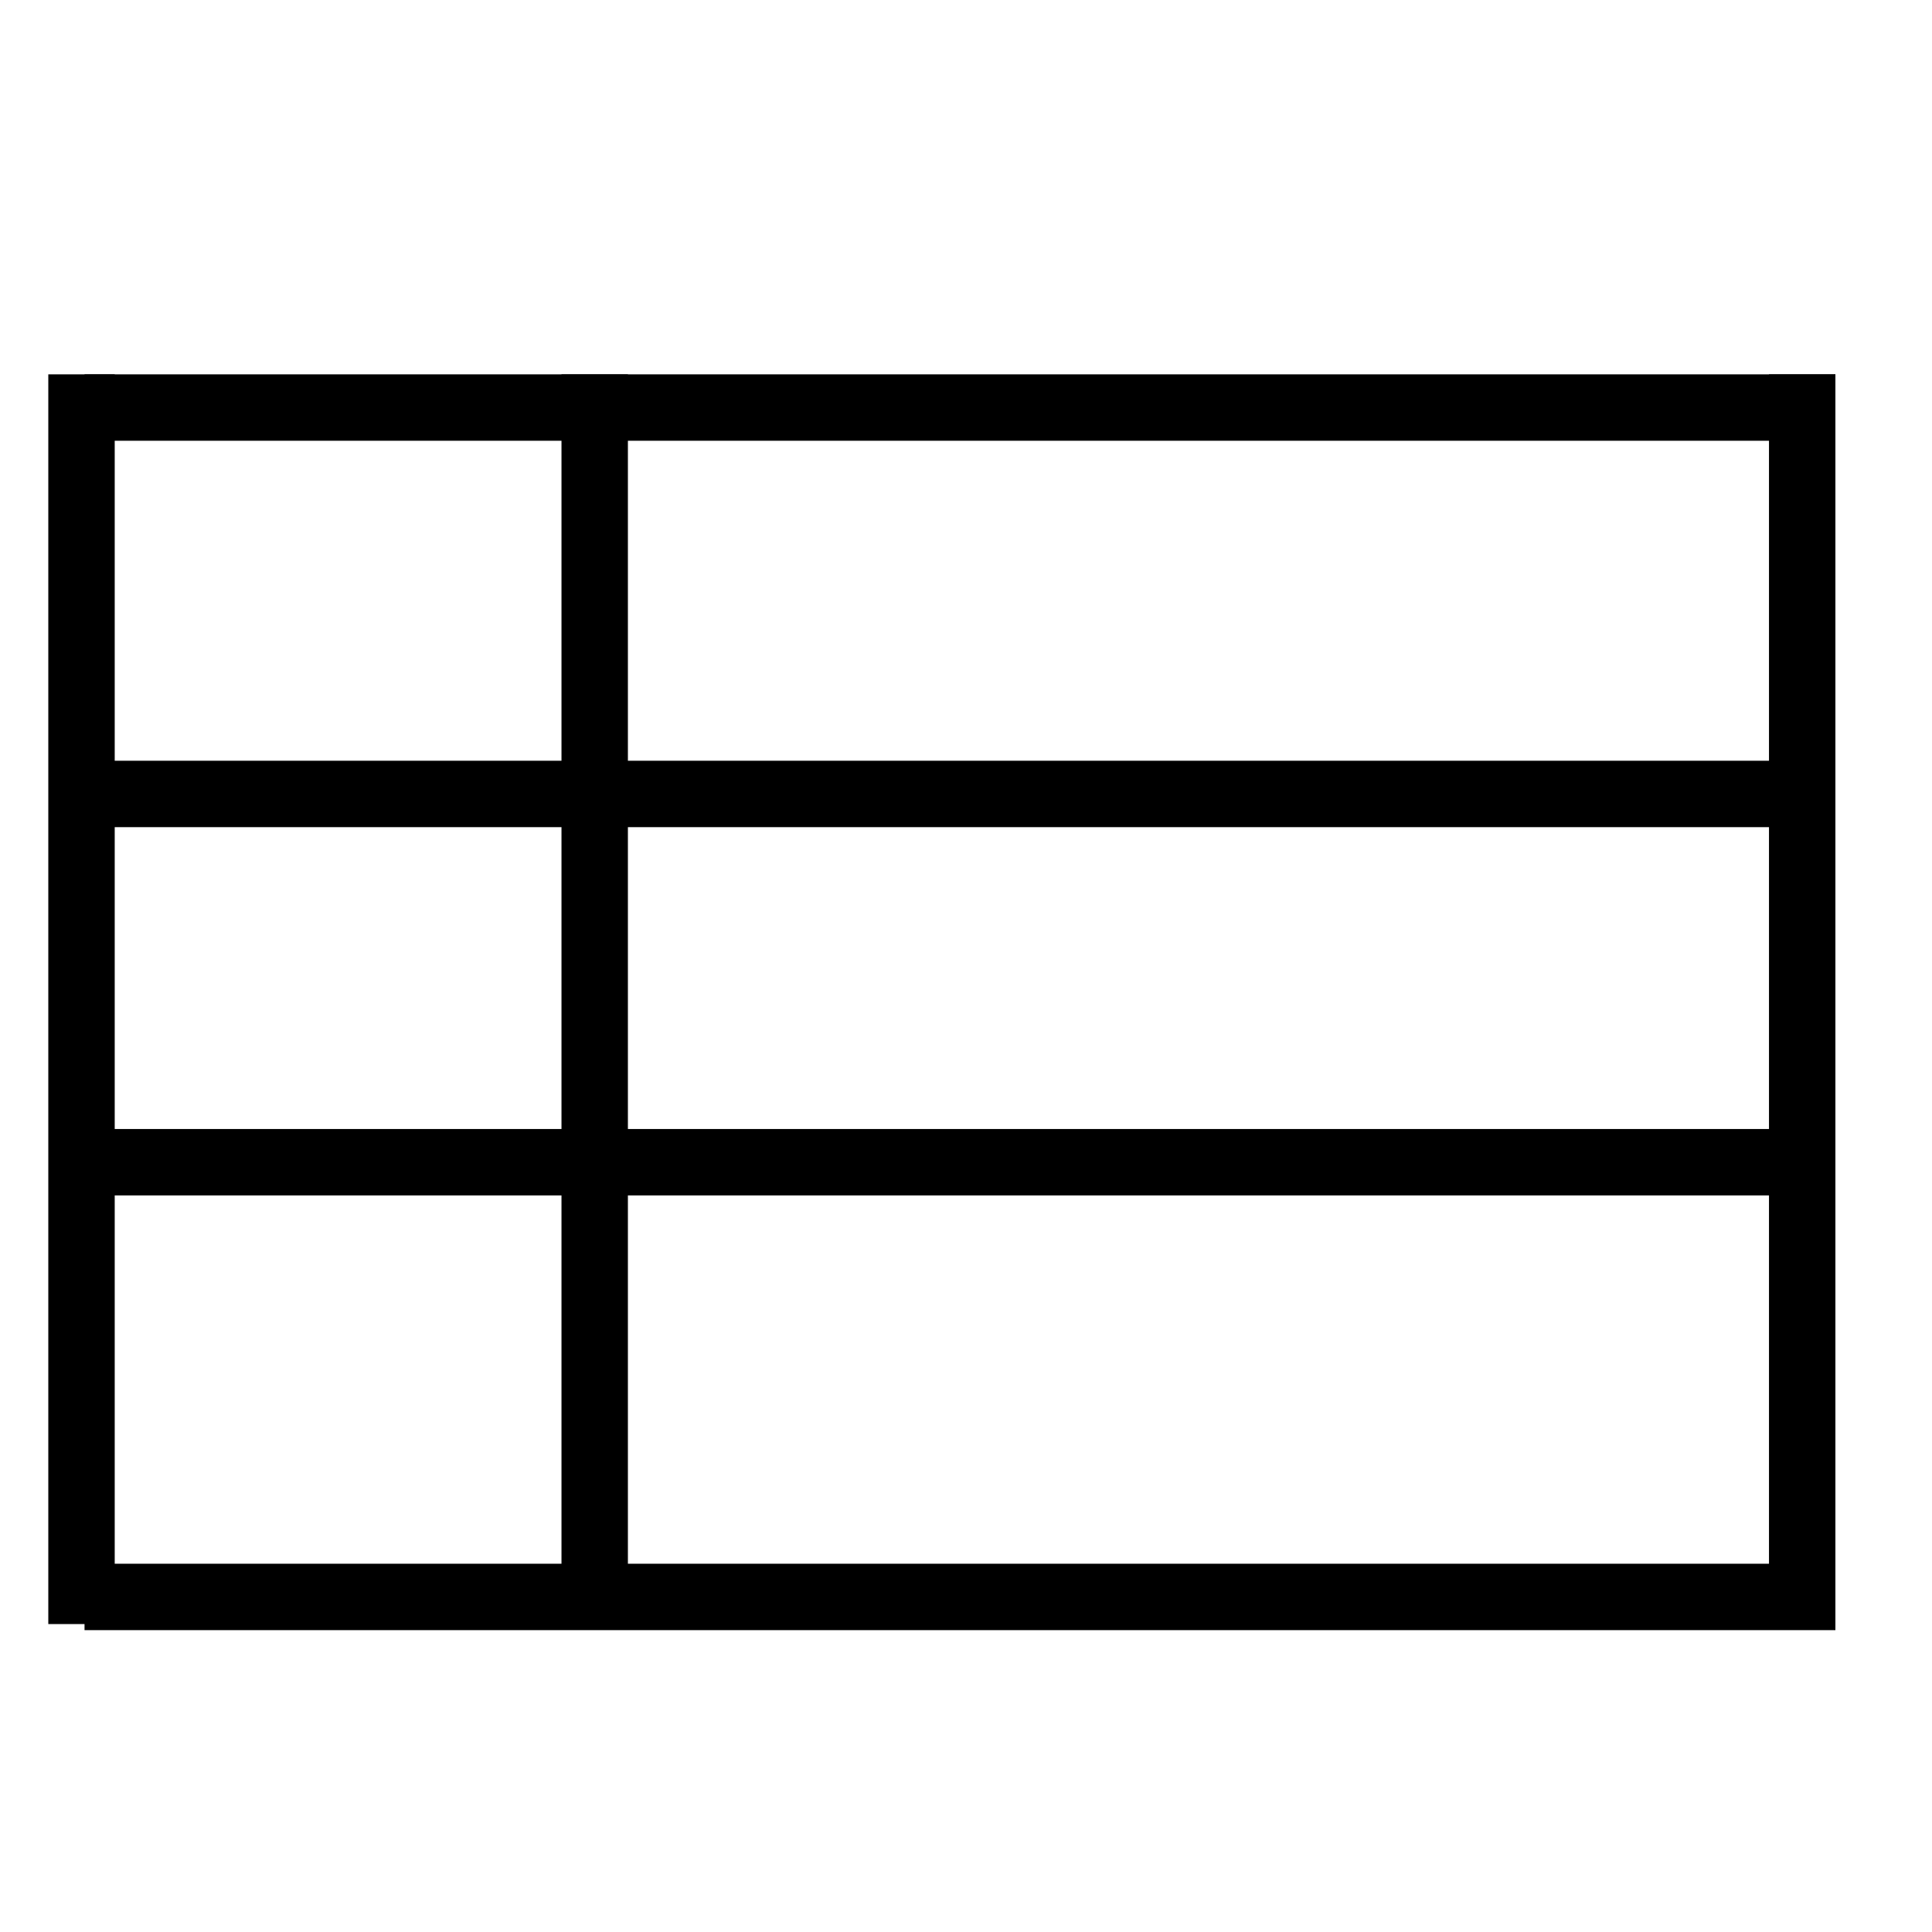 <?xml version="1.0" encoding="utf-8"?>
<!-- Generator: Adobe Illustrator 19.1.0, SVG Export Plug-In . SVG Version: 6.00 Build 0)  -->
<svg version="1.1" id="Layer_1" xmlns="http://www.w3.org/2000/svg" xmlns:xlink="http://www.w3.org/1999/xlink" x="0px" y="0px"
	 viewBox="-395 282.3 32 32" style="enable-background:new -395 282.3 32 32;" xml:space="preserve">
<g id="icomoon-ignore">
</g>
<path d="M-393.6,288.5h29v1.1h-29C-393.6,289.6-393.6,288.5-393.6,288.5z"/>
<path d="M-393.1,288.5v20.7h-1.1v-20.7C-394.1,288.5-393.1,288.5-393.1,288.5z"/>
<path d="M-393.6,294.9h29v1.1h-29C-393.6,296-393.6,294.9-393.6,294.9z"/>
<path d="M-393.6,301h29v1.1h-29C-393.6,302.1-393.6,301-393.6,301z"/>
<path d="M-393.6,308.2h29v1.1h-29C-393.6,309.2-393.6,308.2-393.6,308.2z"/>
<path d="M-364.6,288.5v20.7h-1.1v-20.7C-365.7,288.5-364.6,288.5-364.6,288.5z"/>
<path d="M-384.6,288.5v20.7h-1.1v-20.7C-385.6,288.5-384.6,288.5-384.6,288.5z"/>
</svg>
